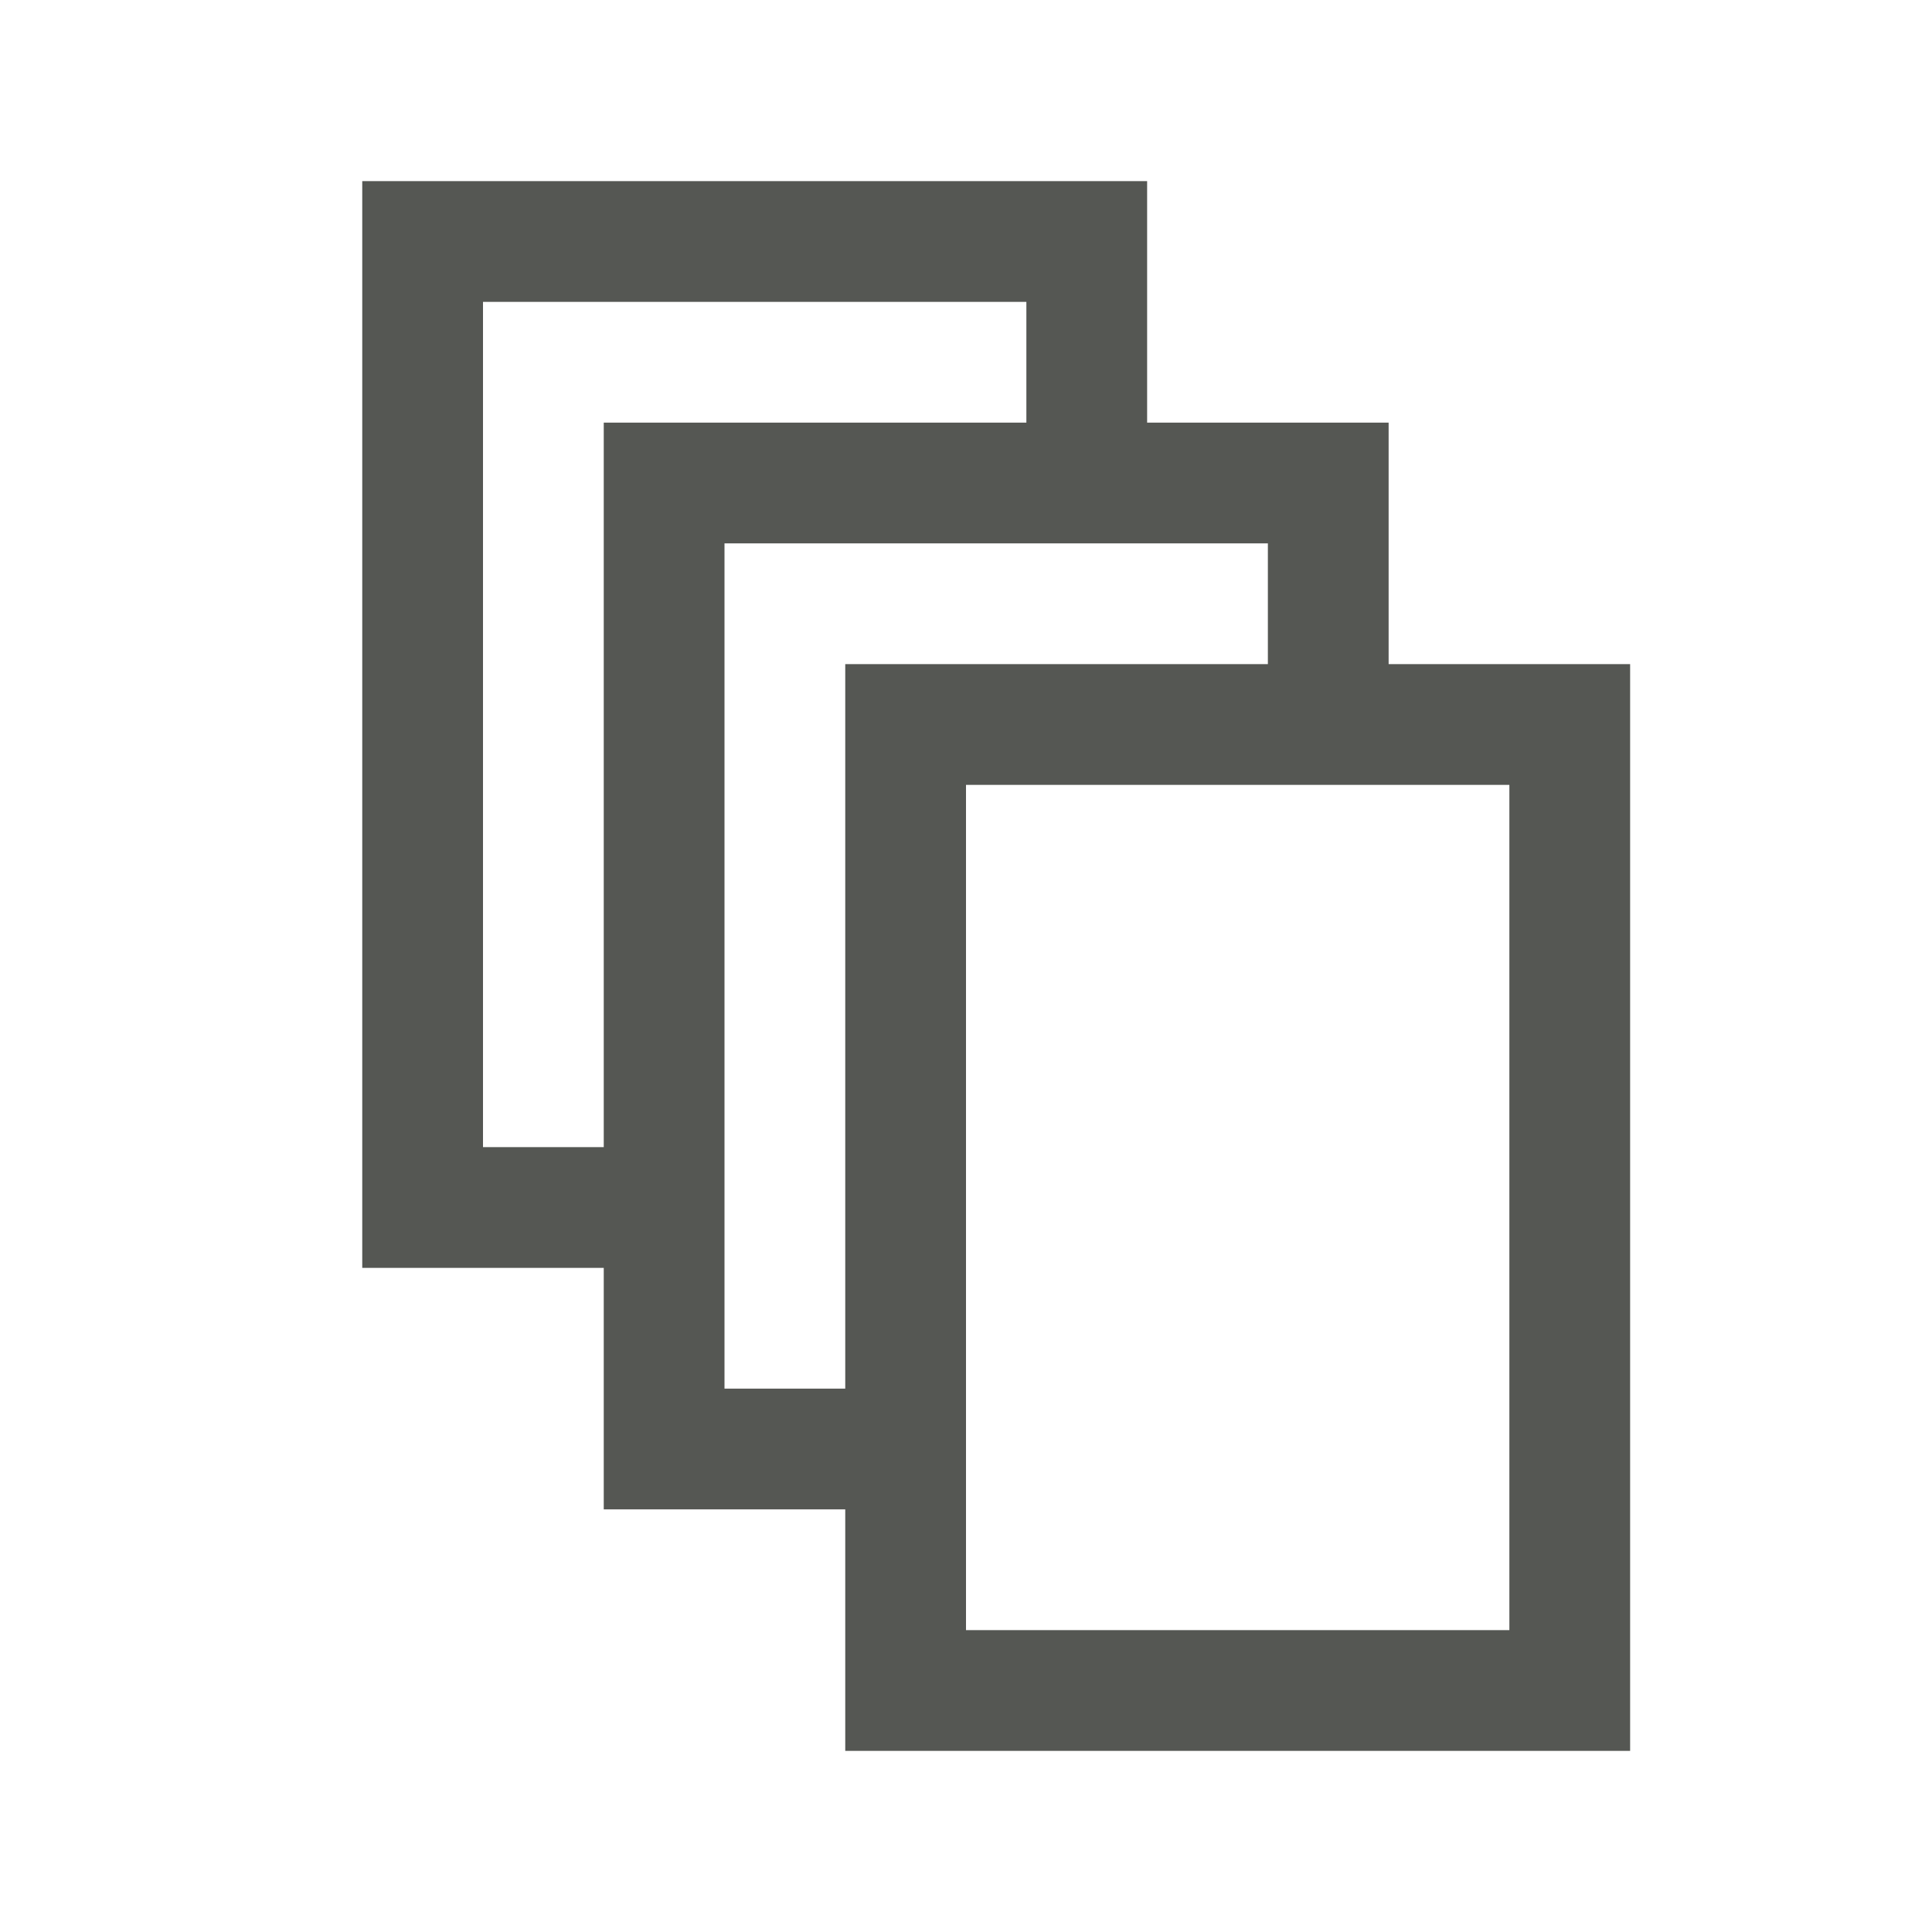 <svg height="32" viewBox="0 0 32 32" width="32" xmlns="http://www.w3.org/2000/svg"><path d="m19 3v4h4v4h4v18h-13v-4h-4v-4h-4v-18zm-2 2h-9v14h2v-12h7zm4 4h-9v14h2v-12h7zm4 4h-9v14h9z" fill="#555753" stroke-width="1.333"/></svg>